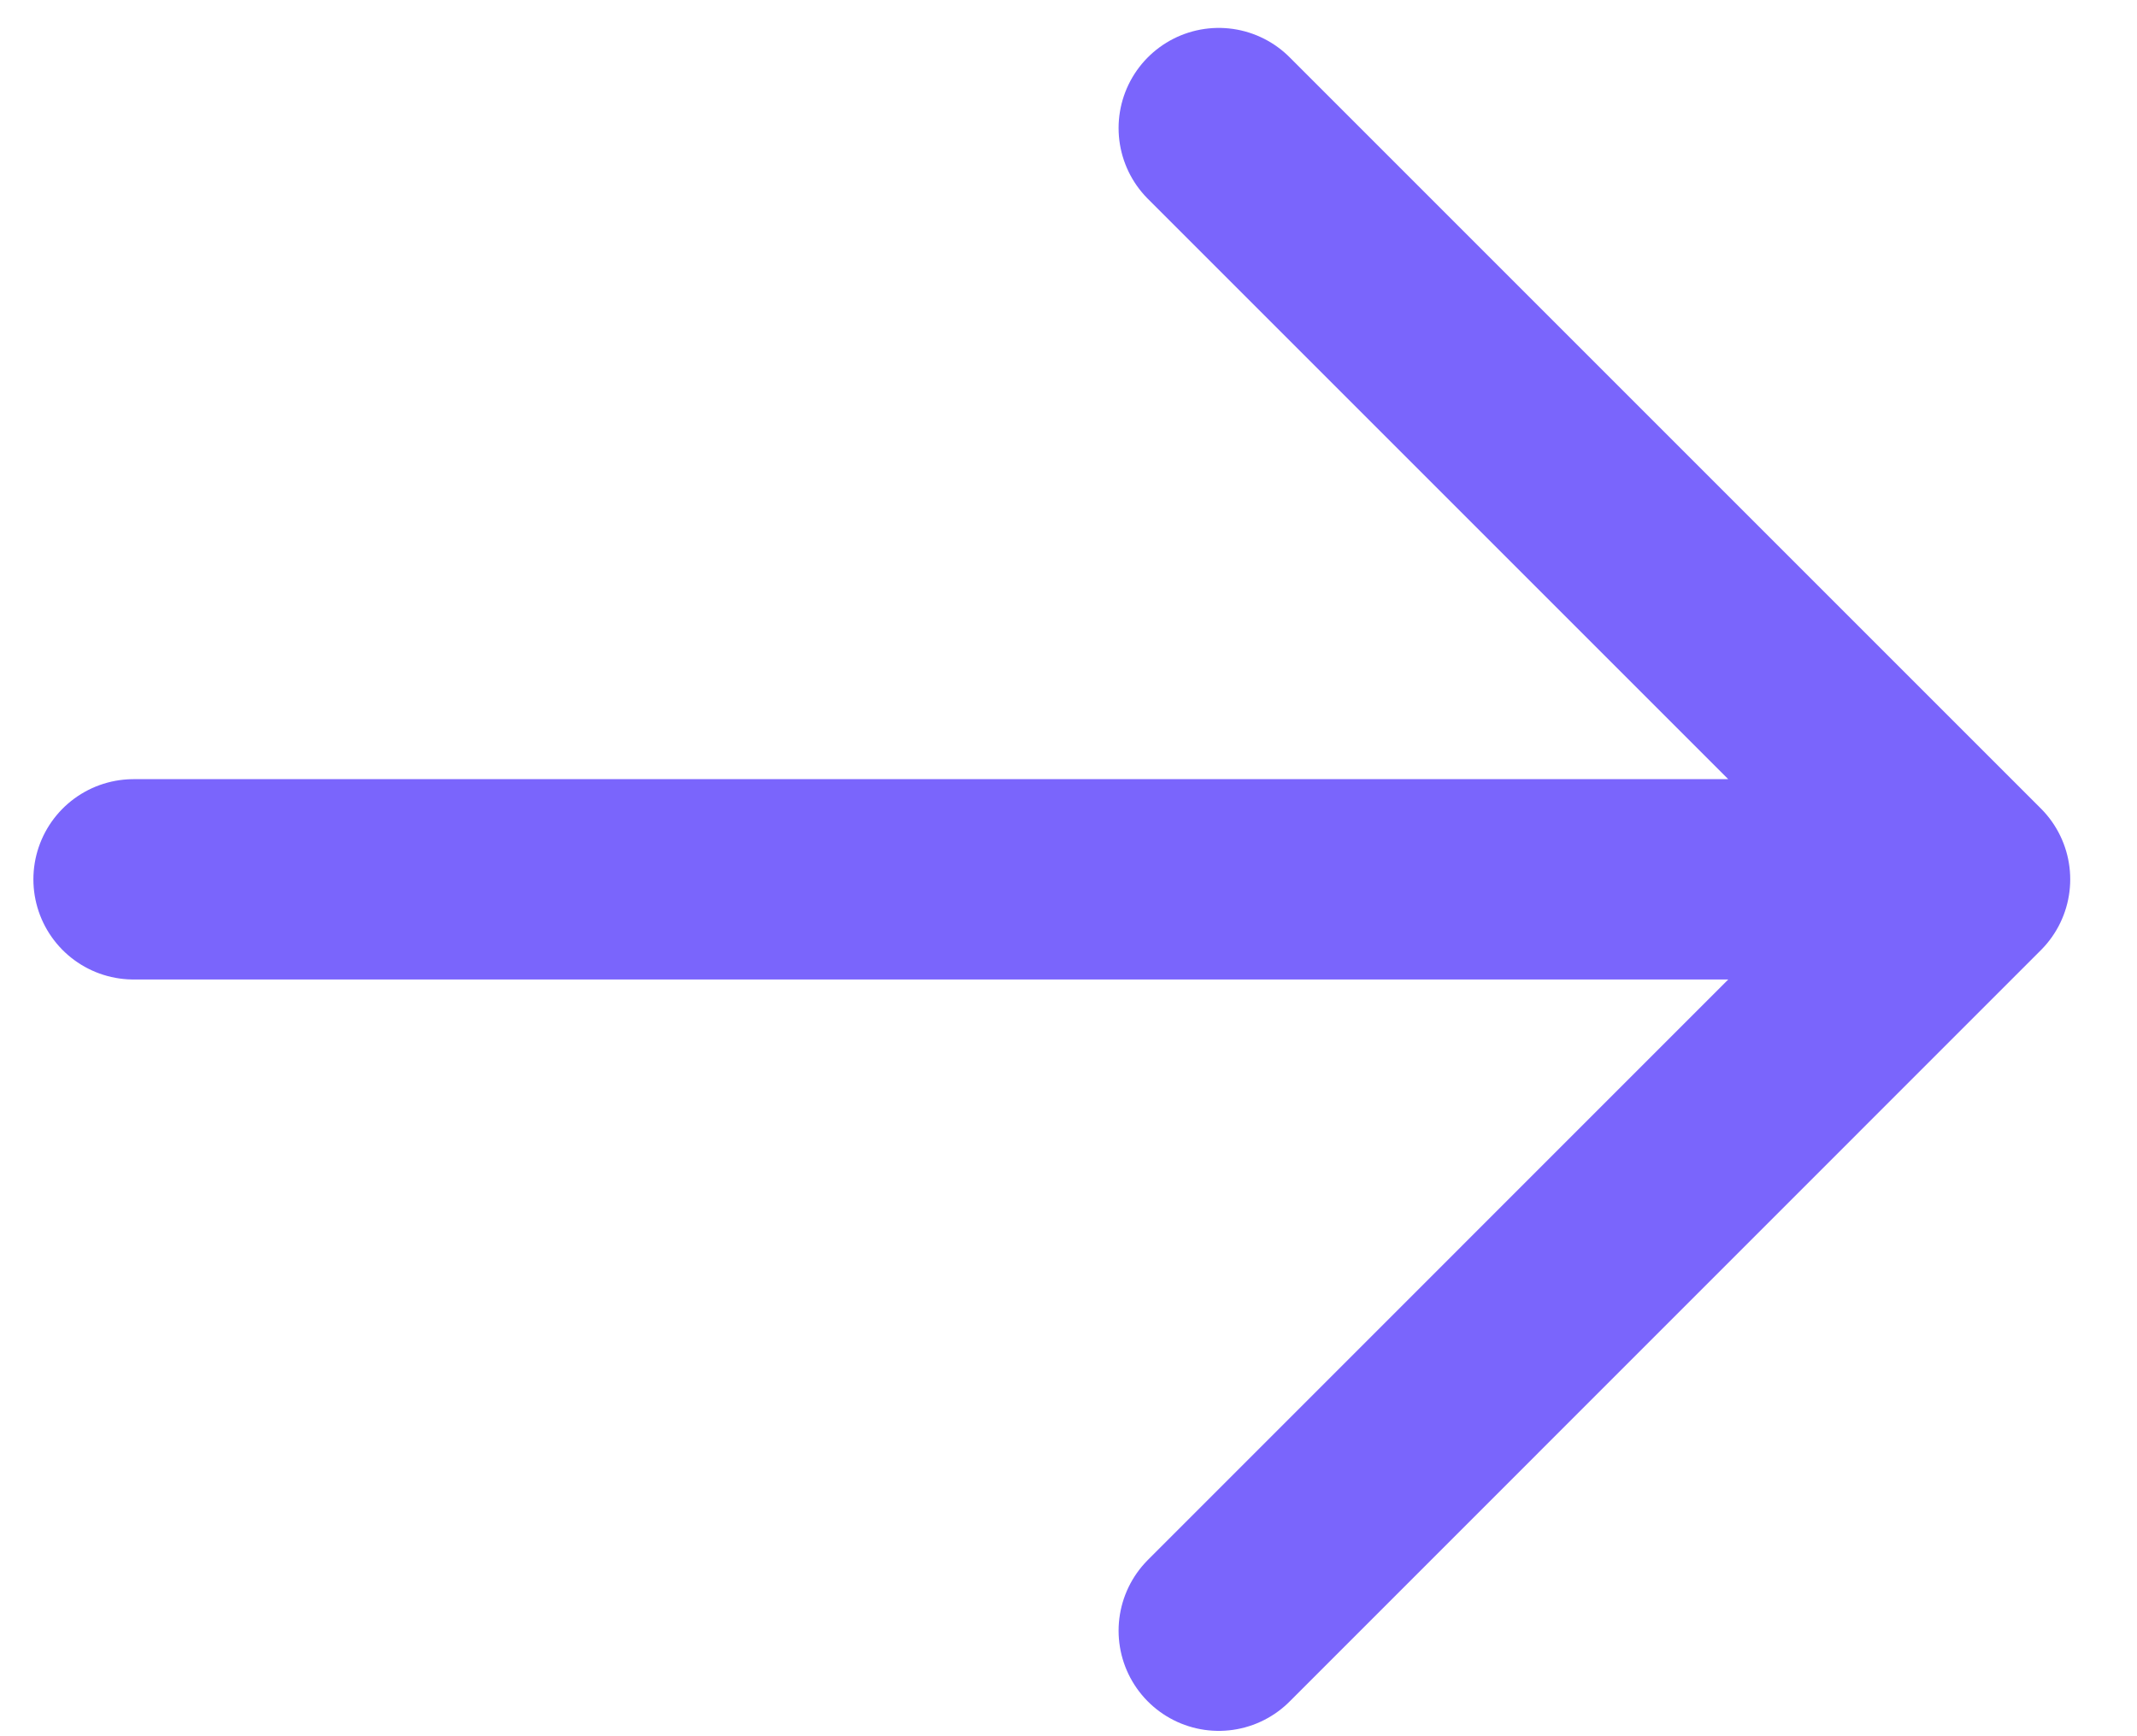 <svg xmlns="http://www.w3.org/2000/svg" width="16" height="13" viewBox="0 0 16 13" fill="none">
    <path d="M1 6.584H14.75M14.75 6.584L9.125 0.959M14.75 6.584L9.125 12.21"
        stroke="#7A65FC" stroke-width="1.5" stroke-linecap="round" stroke-linejoin="round" />
</svg>